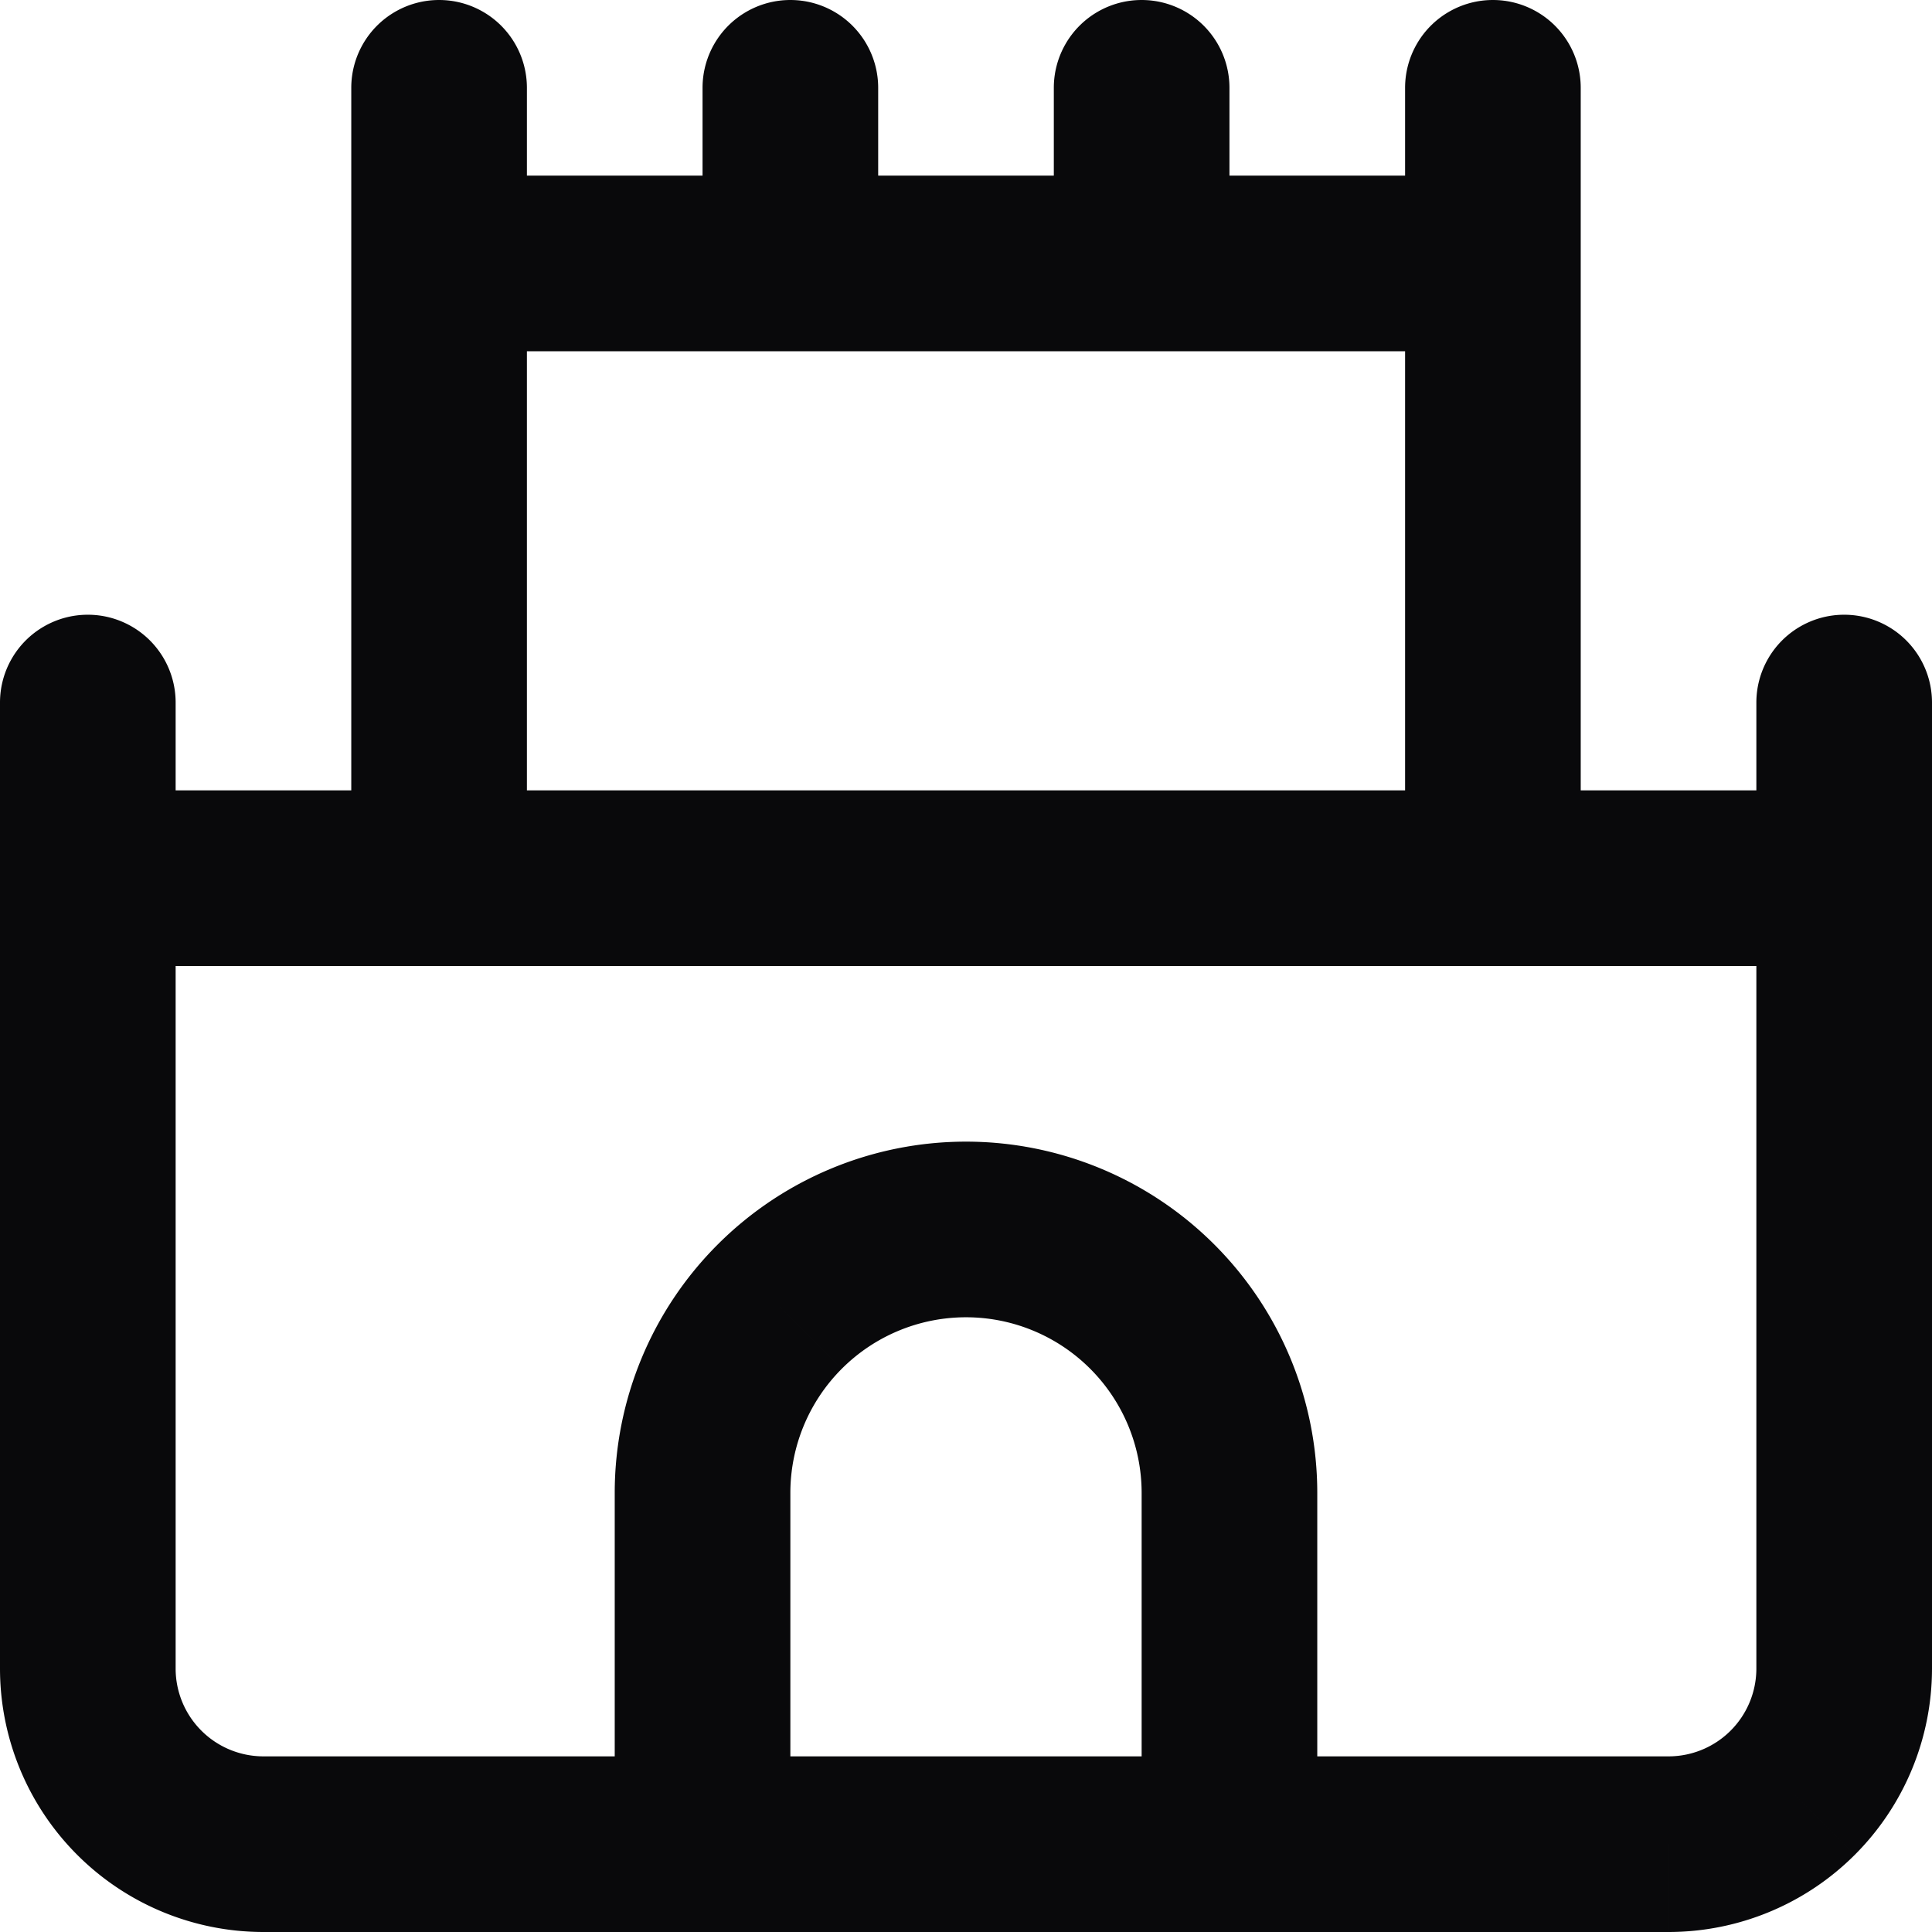 <svg id="castle" xmlns="http://www.w3.org/2000/svg" width="22" height="22" viewBox="0 0 22 22">
  <path id="Vector" d="M1,19H1Zm15-9a1,1,0,0,0,2,0ZM4,10a1,1,0,0,0,2,0Zm9,11a1,1,0,0,0,2,0ZM7,21a1,1,0,0,0,2,0ZM22,8a1,1,0,0,0-2,0ZM2,8A1,1,0,0,0,0,8ZM6,1A1,1,0,0,0,4,1ZM18,1a1,1,0,0,0-2,0ZM8,3a1,1,0,0,0,2,0Zm2-2A1,1,0,0,0,8,1Zm2,2a1,1,0,0,0,2,0Zm2-2a1,1,0,0,0-2,0Zm8,18V10H20v9ZM21,9H1v2H21ZM0,10v9H2V10Zm0,9a3,3,0,0,0,.879,2.121l1.414-1.414A1,1,0,0,1,2,19Zm.879,2.121A3,3,0,0,0,3,22V20a1,1,0,0,1-.707-.293ZM3,22H19V20H3Zm16,0a3,3,0,0,0,2.121-.879l-1.414-1.414A1,1,0,0,1,19,20Zm2.121-.879A3,3,0,0,0,22,19H20a1,1,0,0,1-.293.707ZM18,10V3H16v7ZM17,2H5V4H17ZM4,3v7H6V3ZM15,21V17H13v4Zm0-4a4,4,0,0,0-1.172-2.828l-1.414,1.414A2,2,0,0,1,13,17Zm-1.172-2.828A4,4,0,0,0,11,13v2a2,2,0,0,1,1.414.586ZM11,13a4,4,0,0,0-2.828,1.172l1.414,1.414A2,2,0,0,1,11,15ZM8.172,14.172A4,4,0,0,0,7,17H9a2,2,0,0,1,.586-1.414ZM7,17v4H9V17Zm15-7V8H20v2ZM2,10V8H0v2ZM6,3V1H4V3ZM18,3V1H16V3ZM10,3V1H8V3Zm4,0V1H12V3Z" fill="#09090b"/>
</svg>
